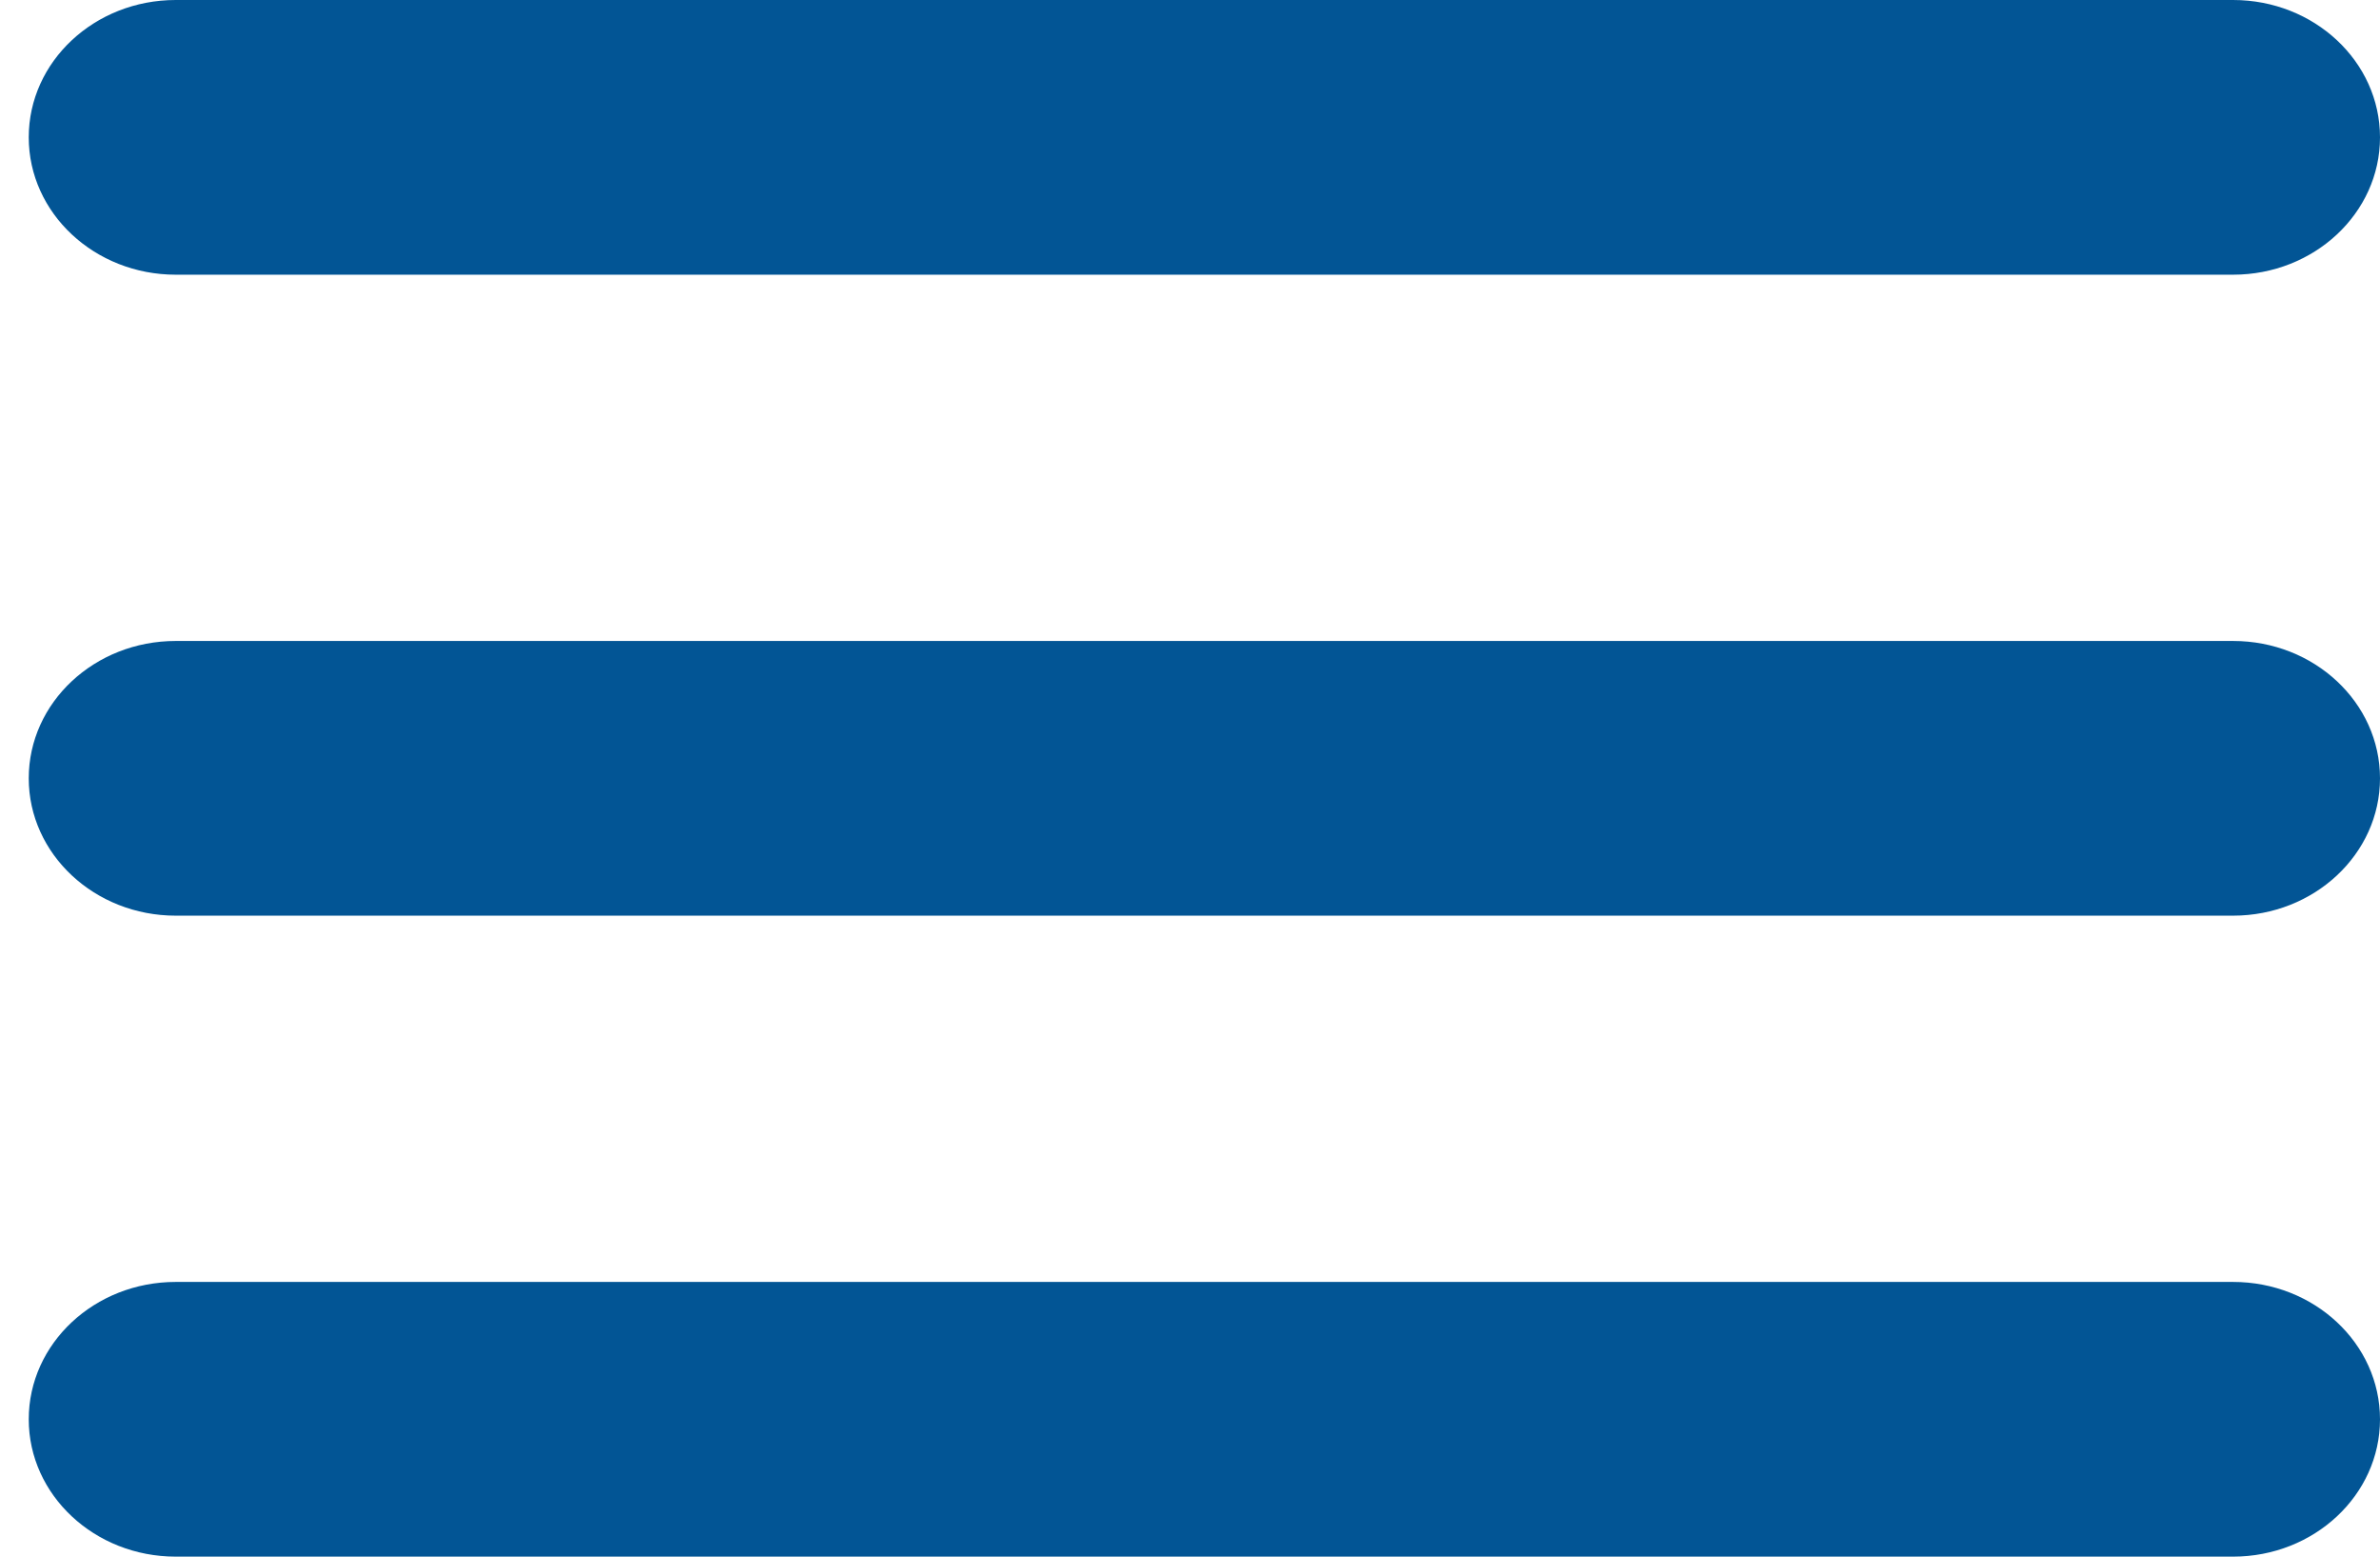 <svg xmlns="http://www.w3.org/2000/svg" width="26" height="17" fill="none" viewBox="0 0 26 17">
  <path fill="#025595" d="M24.395 7H1.92C1.033 7 .314 7.672.314 8.5S1.034 10 1.92 10h22.475C25.28 10 26 9.328 26 8.5S25.281 7 24.395 7ZM1.92 3h22.475C25.28 3 26 2.328 26 1.5S25.281 0 24.395 0H1.92C1.033 0 .314.672.314 1.5S1.034 3 1.92 3Zm22.475 11H1.92c-.887 0-1.606.672-1.606 1.5S1.034 17 1.92 17h22.475C25.28 17 26 16.328 26 15.5s-.719-1.5-1.605-1.5Z"/>
</svg>
